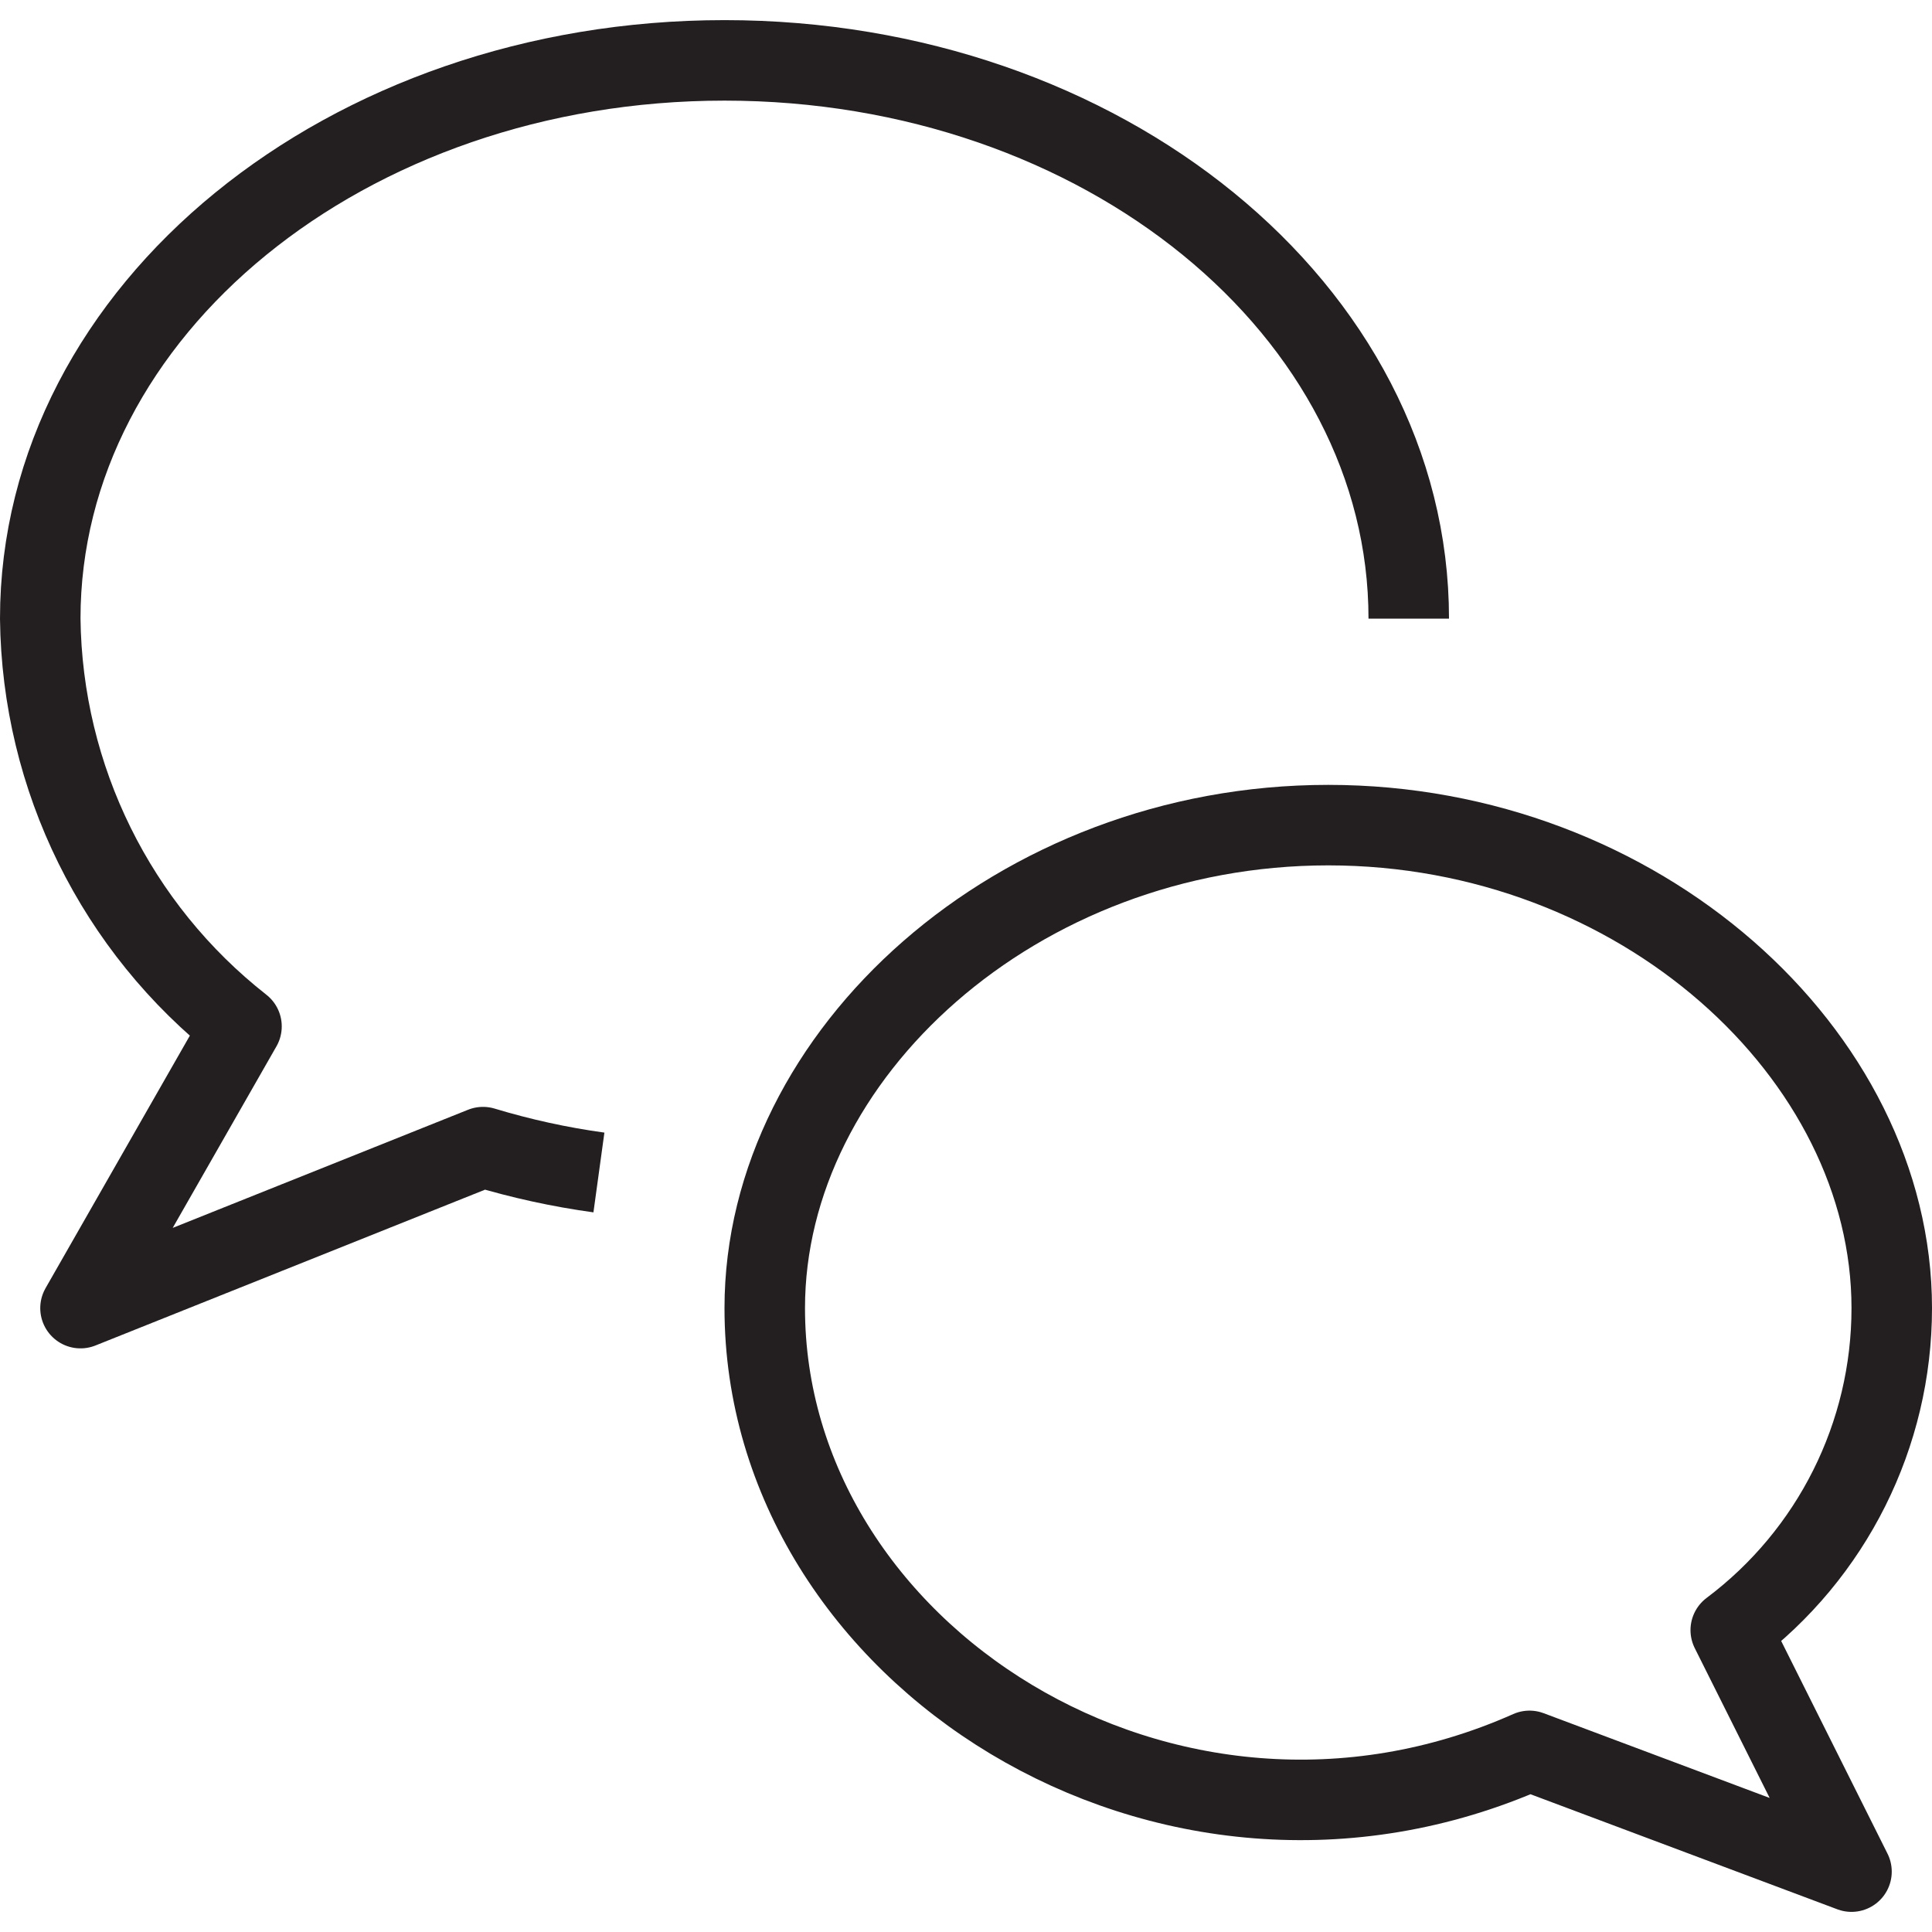 <svg version="1.1" viewBox="0 0 48 48" xmlns="http://www.w3.org/2000/svg" xmlns:xlink="http://www.w3.org/1999/xlink" overflow="hidden"><defs></defs><g id="icons"><path d=" M 14.88 29.13 C 13.905 28.996 12.942 28.785 12 28.5 L 2 32.5 L 6 25.5 C 2.884 23.056 1.045 19.33 1 15.37 C 1 7.71 8.61 1.5 18 1.5 C 27.39 1.5 35 7.71 35 15.37" stroke="#231F20" stroke-width="2" stroke-linejoin="round" fill="none"/><path d=" M 19 32.5 C 19 41.08 29 47.5 38 43.5 L 46 46.5 L 43 40.5 C 45.518 38.611 47 35.648 47 32.5 C 47 26.19 40.73 20.5 33 20.5 C 25.27 20.5 19 26.19 19 32.5 Z" stroke="#231F20" stroke-width="2" stroke-linejoin="round" fill="none"/></g></svg>